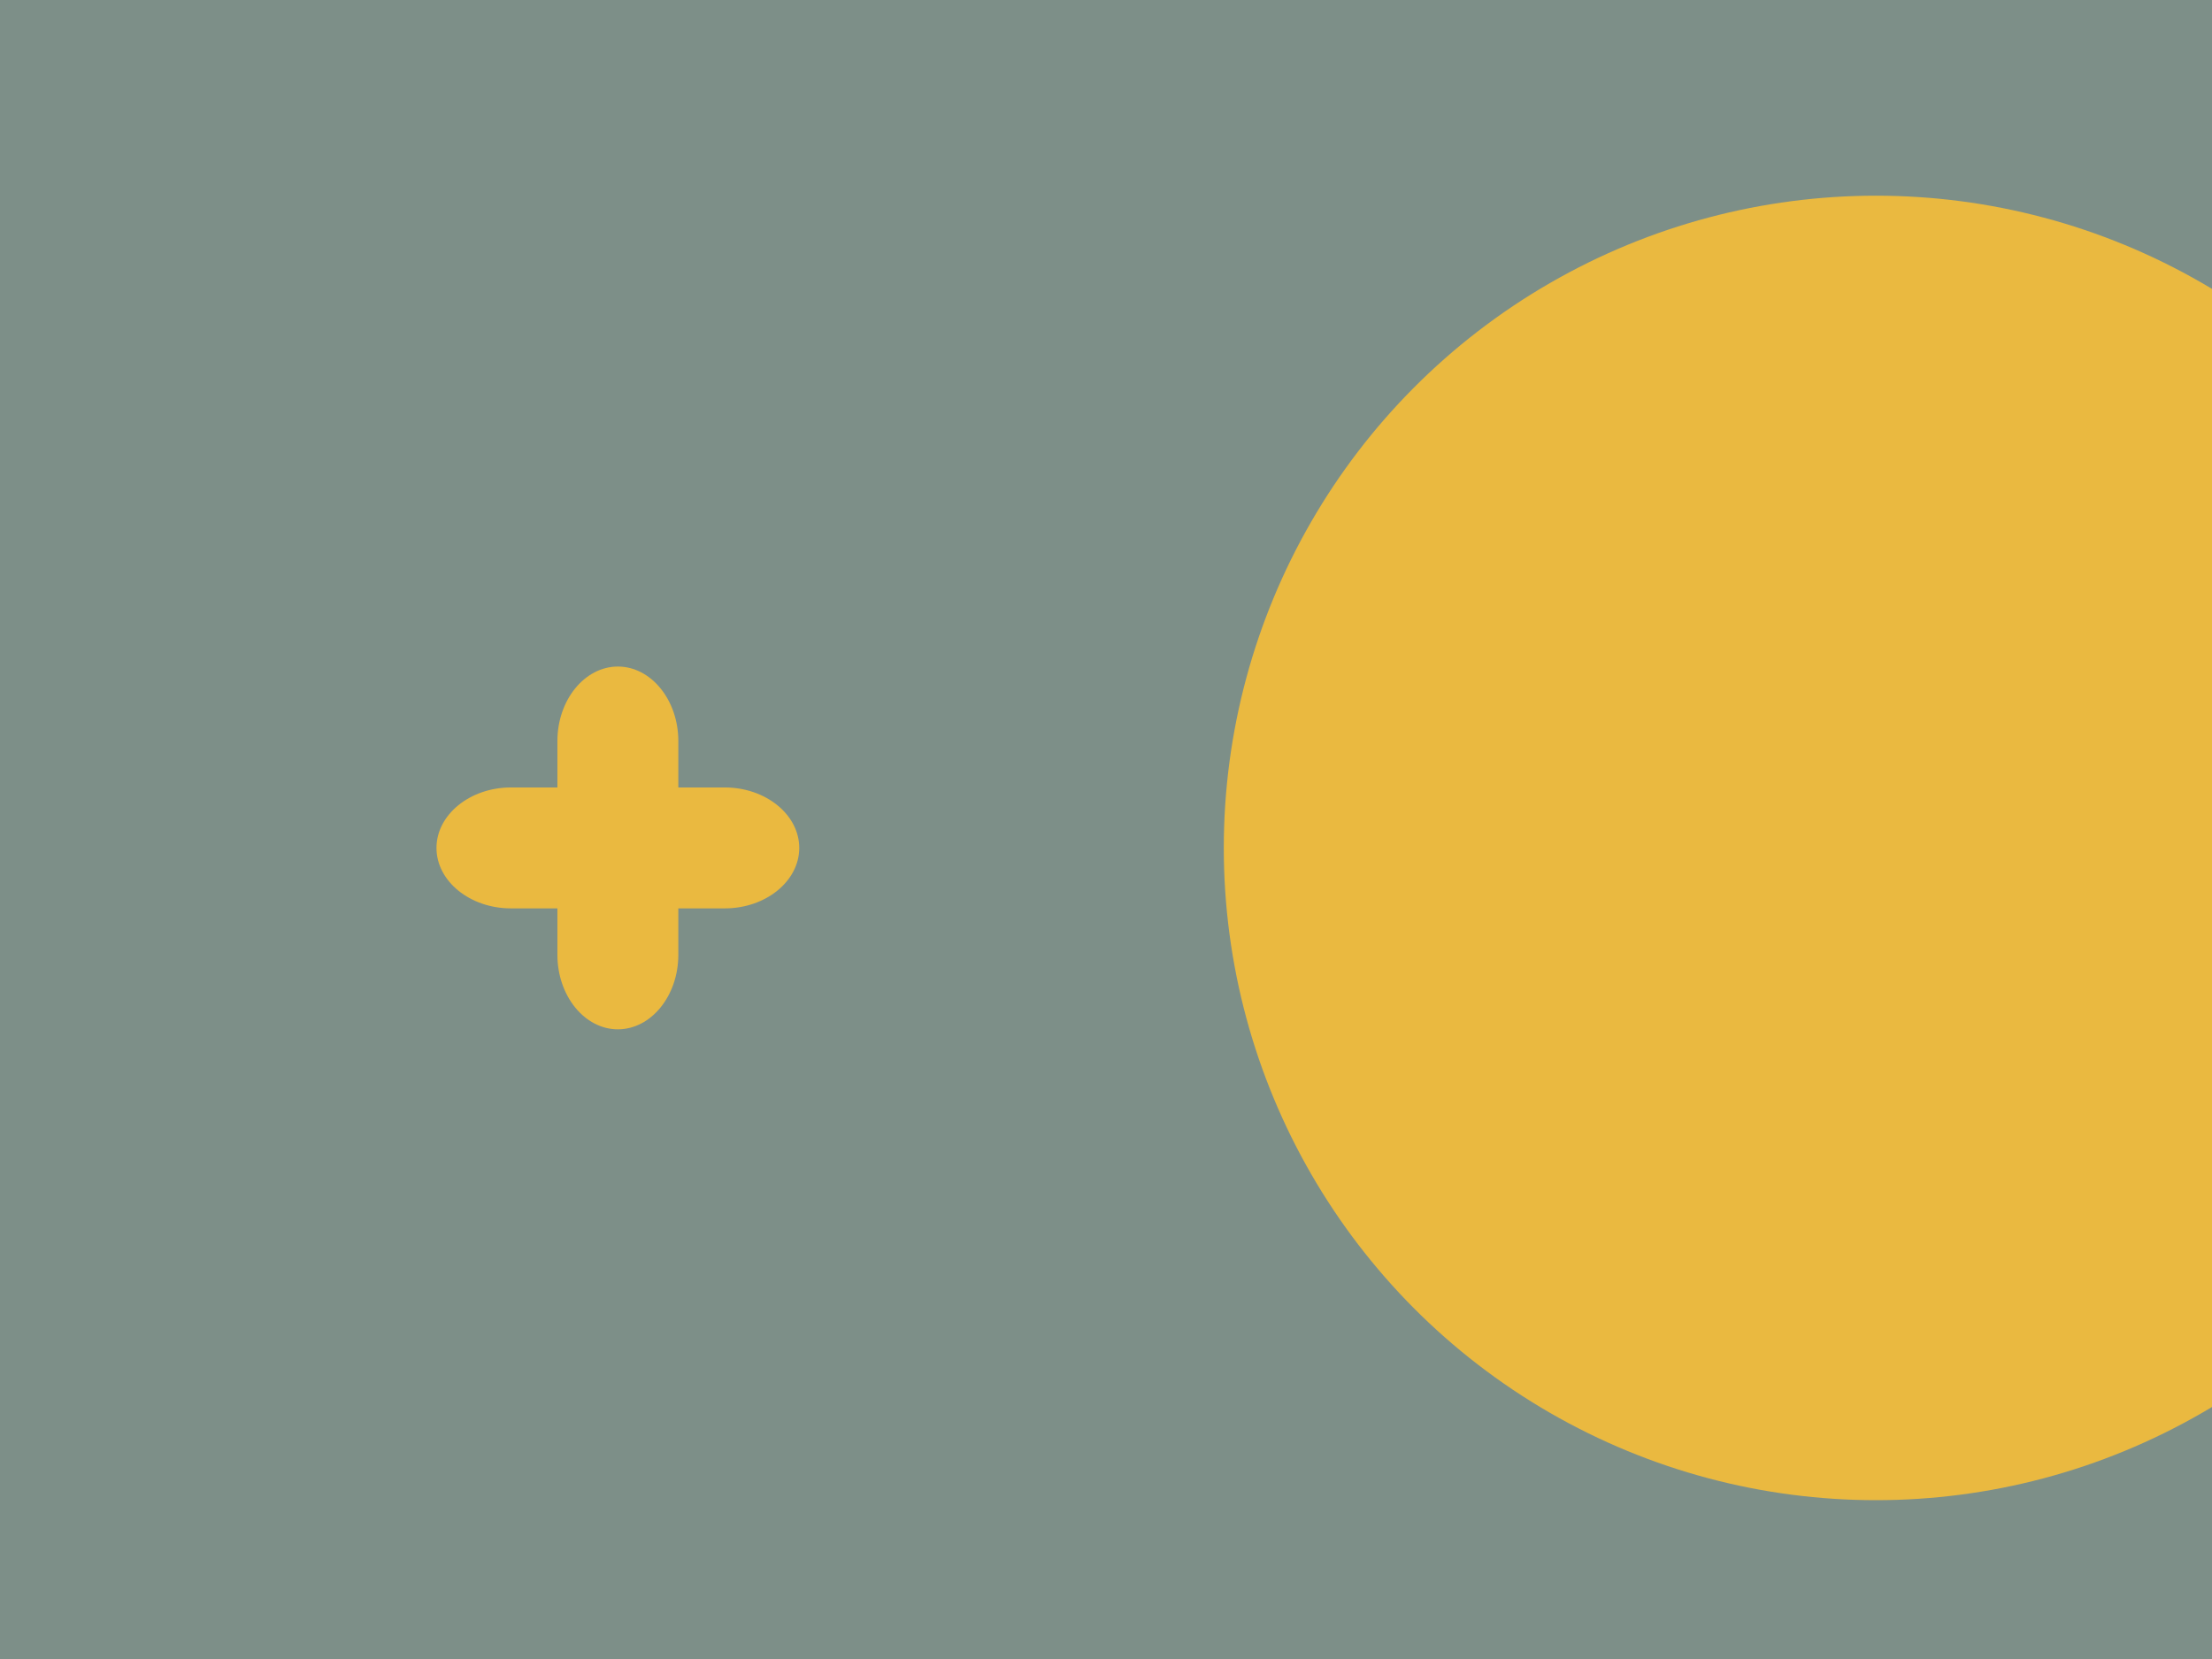 <?xml version="1.0" encoding="UTF-8"?><svg xmlns="http://www.w3.org/2000/svg" viewBox="0 0 1200 900"><defs><style>.c{fill:#eab940;}.d{fill:#7d8f88;}</style></defs><g id="a"><rect class="d" x="-17.82" y="-13.71" width="1236.05" height="926.42"/></g><g id="b"><circle class="c" cx="1017.74" cy="460" r="353.84"/><path class="c" d="M302.39,402v25.19h-25.2c-22.22,0-40.4,14.77-40.4,32.81s18.17,32.79,40.4,32.79h25.2v25.21c0,22.22,14.76,40.4,32.8,40.4s32.8-18.18,32.8-40.4v-25.21h25.2c22.22,0,40.4-14.75,40.4-32.79s-18.18-32.81-40.4-32.81h-25.2v-25.19c0-22.22-14.76-40.4-32.8-40.4s-32.8,18.18-32.8,40.4"/></g></svg>